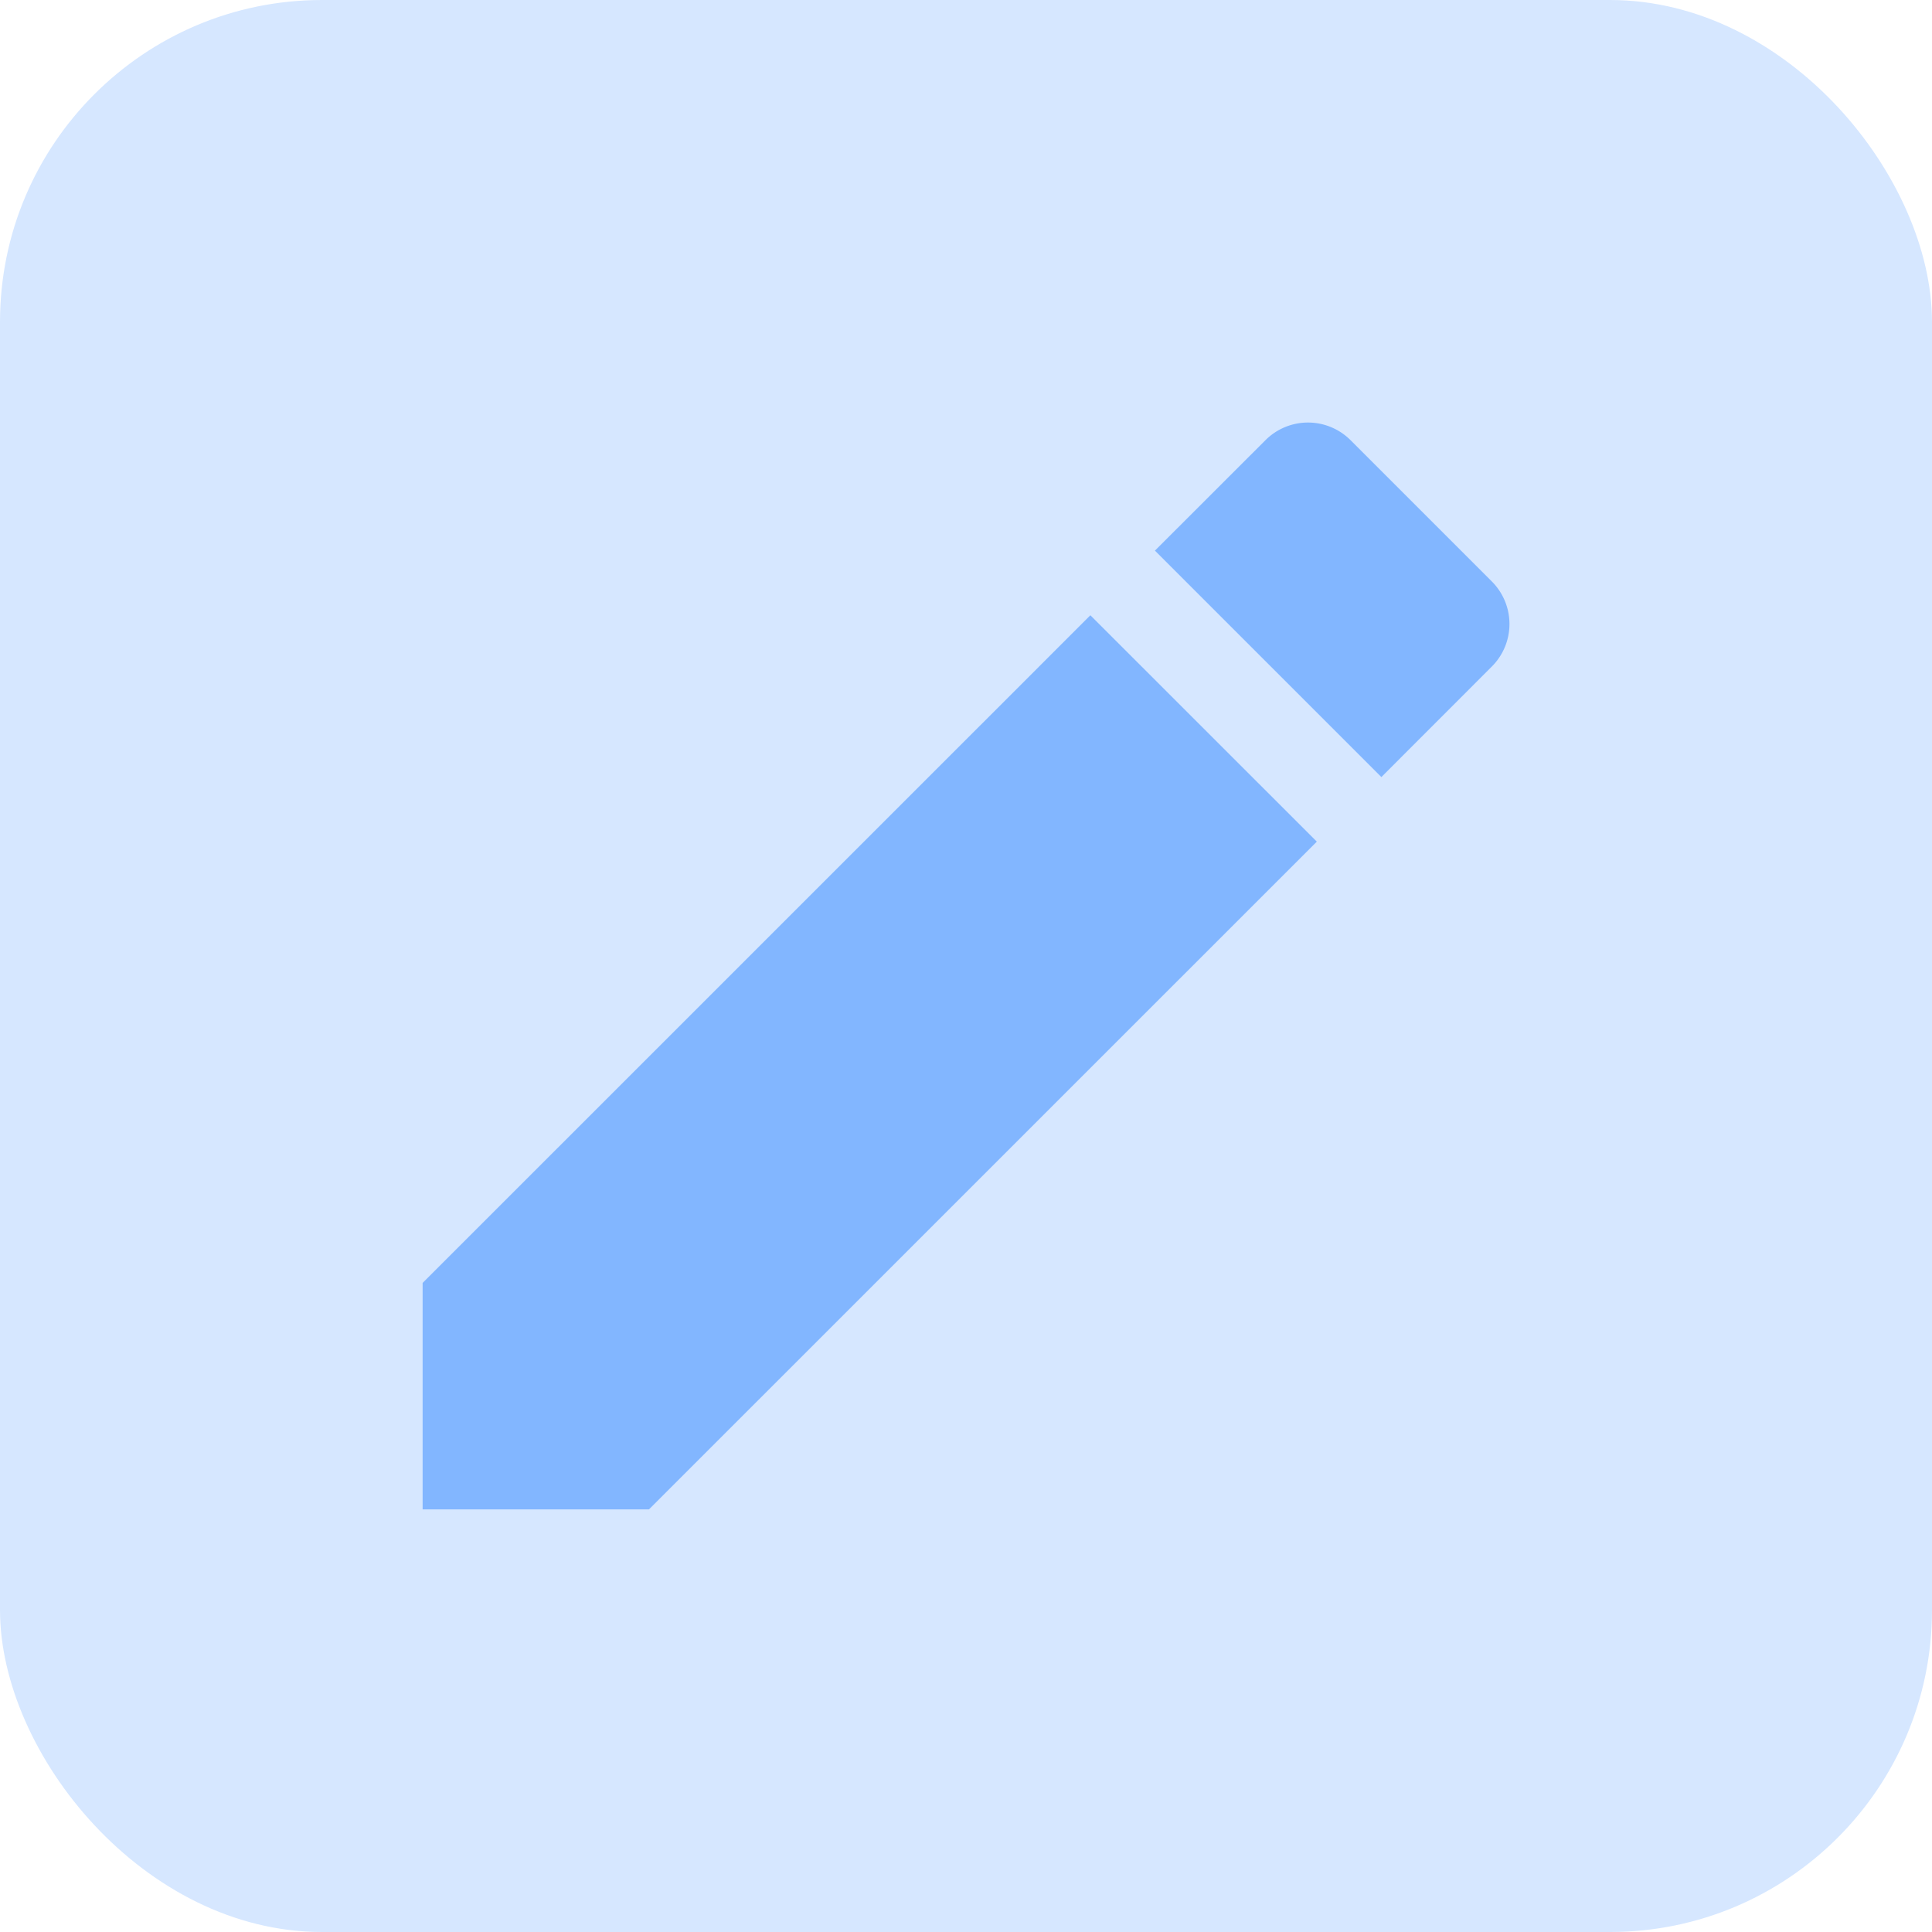 <svg width="24" height="24" fill="none" xmlns="http://www.w3.org/2000/svg"><rect width="24" height="24" rx="4" fill="#D6E7FF"/><path fill-rule="evenodd" clip-rule="evenodd" d="M18.532 7.223a.747.747 0 010 1.057L17.16 9.653 14.347 6.84l1.373-1.372a.747.747 0 011.057 0l1.755 1.755zM5.25 18.75v-2.813l8.295-8.294 2.813 2.812-8.296 8.295H5.25z" fill="#82B6FF"/></svg>